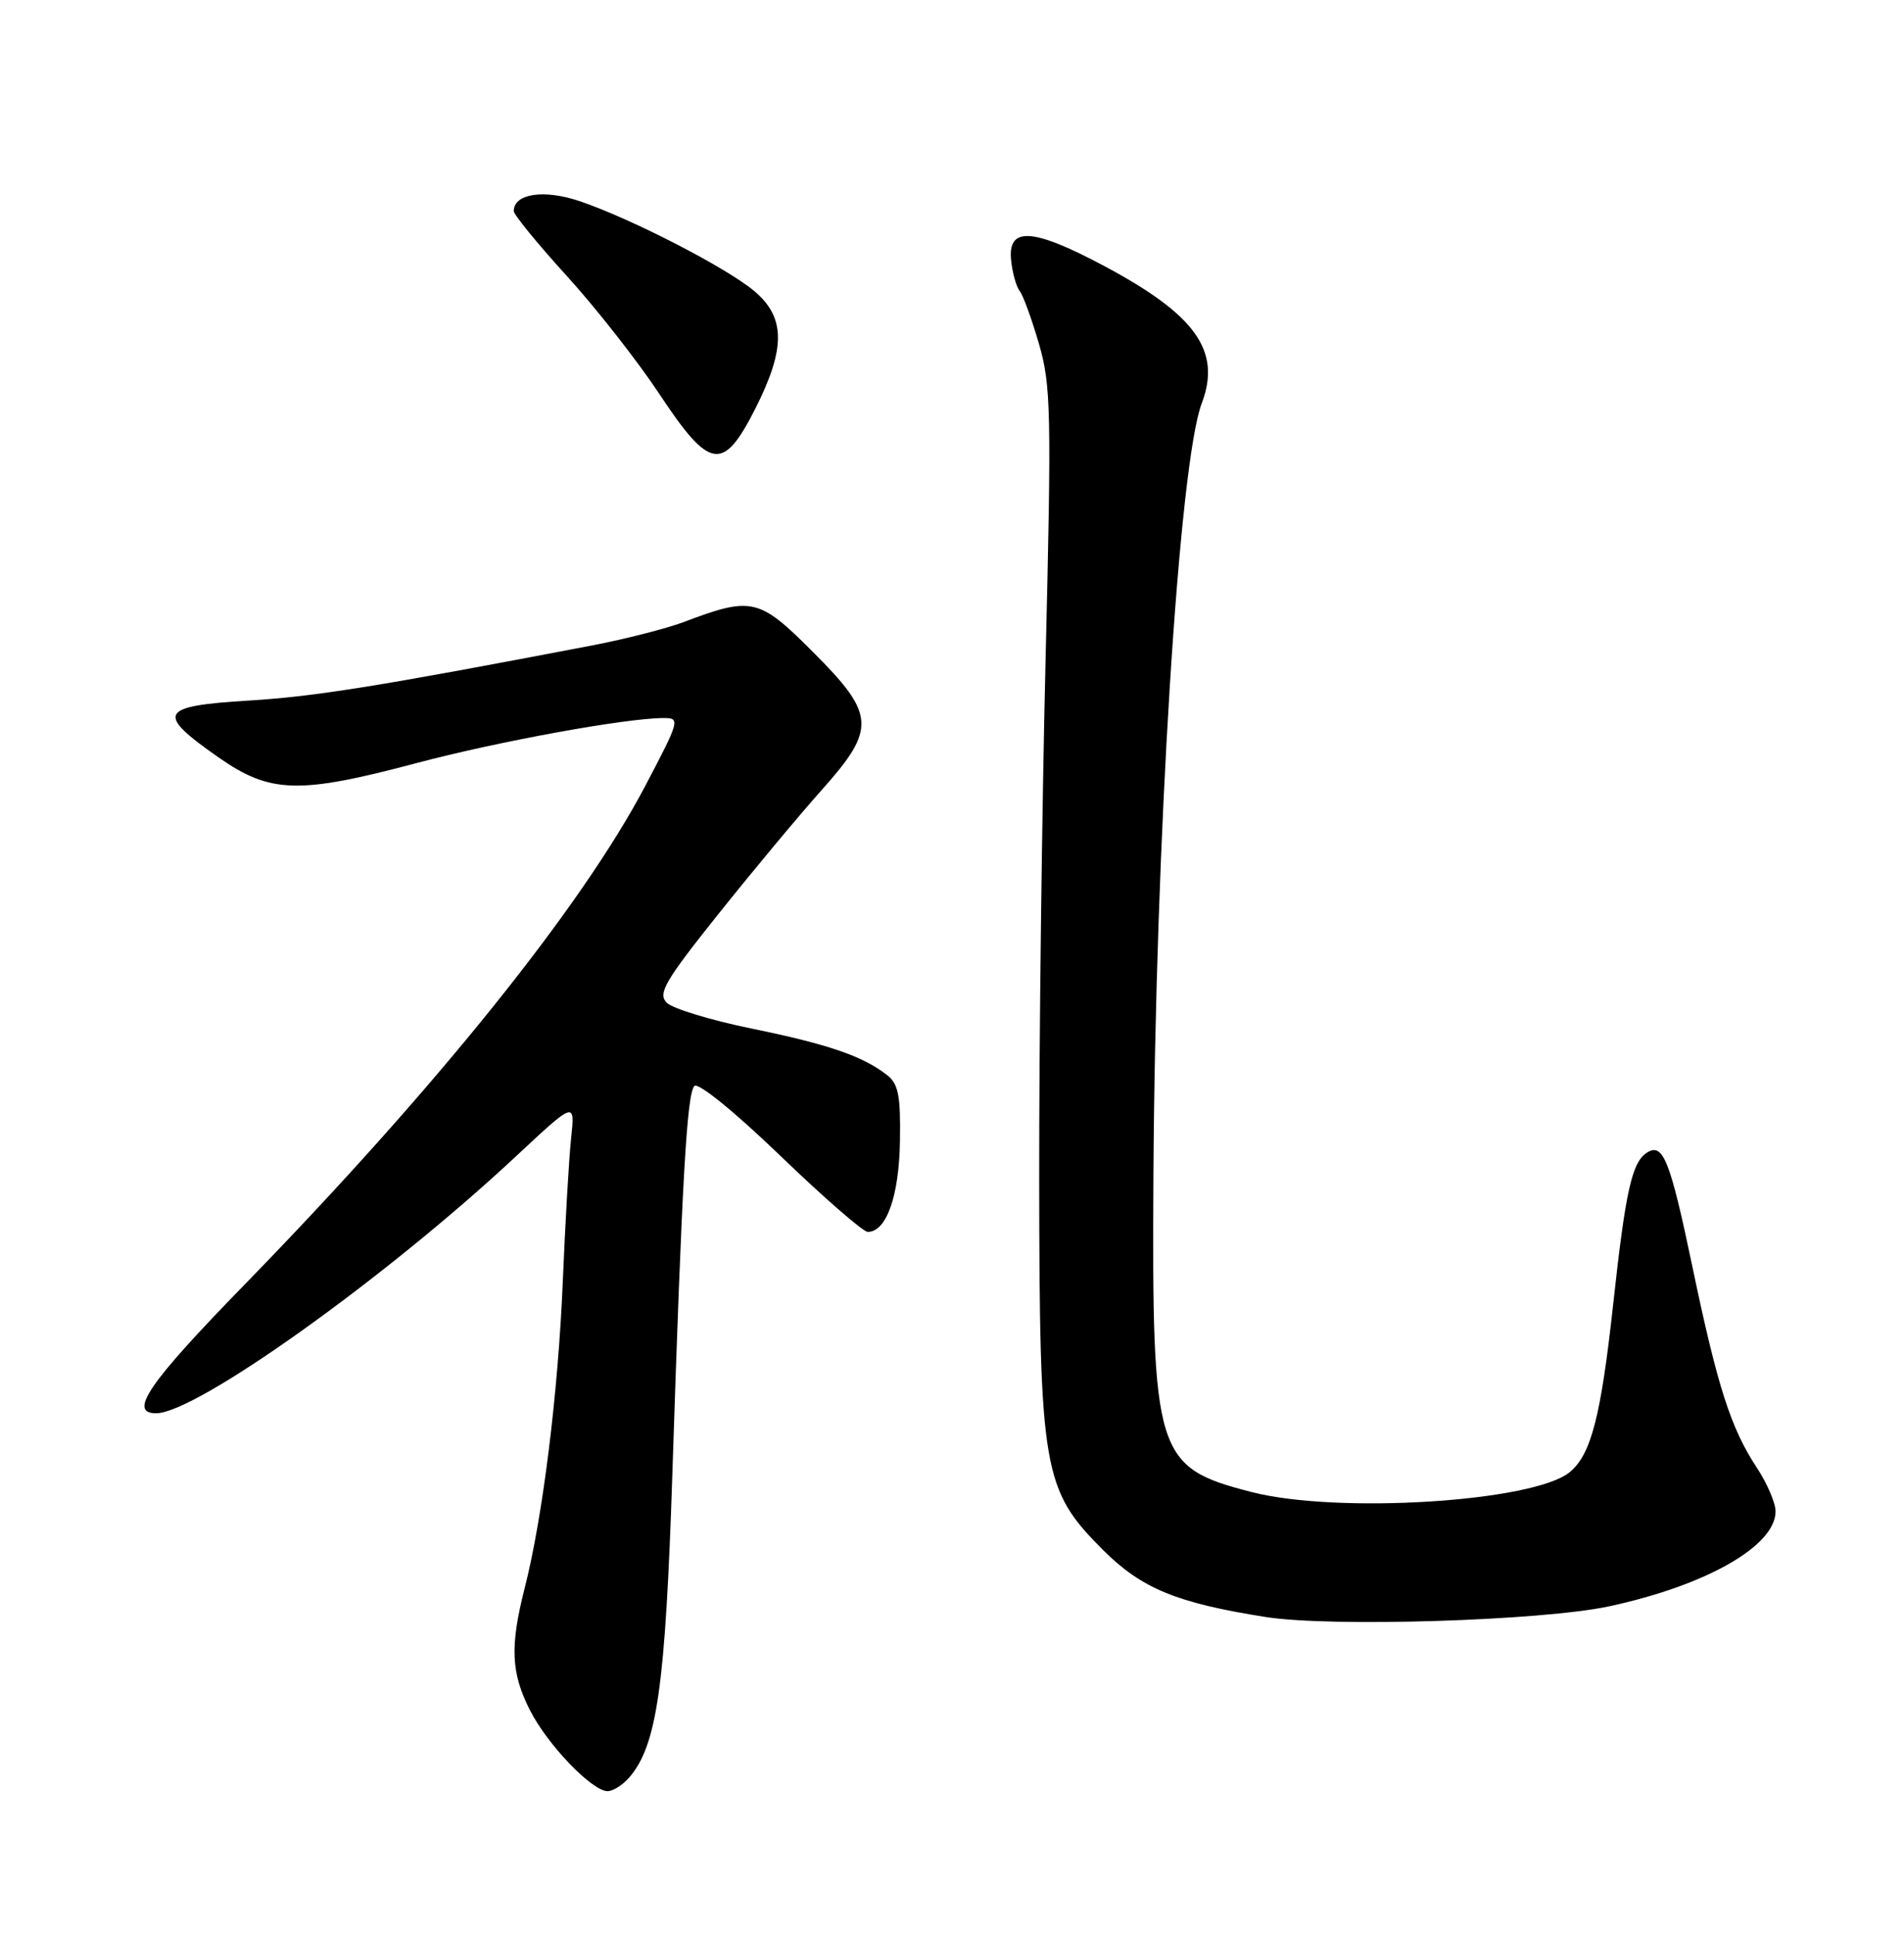 <?xml version="1.0" encoding="UTF-8" standalone="no"?>
<!DOCTYPE svg PUBLIC "-//W3C//DTD SVG 1.1//EN" "http://www.w3.org/Graphics/SVG/1.1/DTD/svg11.dtd" >
<svg xmlns="http://www.w3.org/2000/svg" xmlns:xlink="http://www.w3.org/1999/xlink" version="1.1" viewBox="0 0 252 256">
 <g >
 <path fill="currentColor"
d=" M 83.23 235.25 C 86.95 231.01 88.07 223.18 88.99 195.00 C 90.26 156.12 90.91 144.69 91.91 143.69 C 92.41 143.19 97.28 147.15 103.26 152.91 C 109.02 158.46 114.24 163.00 114.85 163.00 C 117.32 163.00 119.00 158.26 119.11 150.99 C 119.21 144.91 118.90 143.39 117.36 142.21 C 114.09 139.70 109.56 138.16 99.49 136.10 C 94.08 134.99 89.03 133.46 88.25 132.68 C 87.03 131.46 87.99 129.82 95.13 120.88 C 99.69 115.17 105.80 107.84 108.71 104.58 C 116.01 96.41 115.90 94.56 107.55 86.22 C 100.45 79.11 99.50 78.90 90.43 82.33 C 88.19 83.17 82.79 84.55 78.43 85.39 C 50.06 90.82 41.74 92.16 32.87 92.70 C 21.05 93.42 20.55 94.37 28.93 100.22 C 35.77 105.00 39.55 105.11 55.12 100.97 C 65.94 98.10 82.82 95.02 87.82 95.01 C 90.06 95.00 89.98 95.29 85.37 104.05 C 76.90 120.11 57.65 144.04 32.25 170.10 C 19.65 183.02 16.93 187.00 20.66 187.00 C 25.97 187.00 51.09 169.06 68.30 152.99 C 76.11 145.70 76.11 145.70 75.59 150.60 C 75.30 153.30 74.81 161.80 74.49 169.50 C 73.88 184.31 71.83 200.78 69.44 210.14 C 67.48 217.84 67.63 221.35 70.14 226.29 C 72.45 230.85 78.36 237.00 80.42 237.00 C 81.12 237.00 82.38 236.21 83.23 235.25 Z  M 212.99 212.54 C 225.85 209.77 235.00 204.55 235.00 199.98 C 235.00 198.87 233.89 196.28 232.54 194.23 C 229.07 188.97 227.32 183.51 223.99 167.59 C 221.06 153.57 220.12 151.19 218.03 152.48 C 216.00 153.73 215.16 157.46 213.51 172.56 C 211.88 187.45 210.59 192.44 207.77 194.78 C 203.02 198.72 177.03 200.35 165.64 197.42 C 152.94 194.15 152.45 192.58 152.66 155.50 C 152.91 111.41 156.05 61.27 159.05 53.38 C 161.68 46.44 158.28 41.66 146.11 35.18 C 136.63 30.13 133.33 29.95 133.83 34.49 C 134.00 36.13 134.51 37.93 134.95 38.49 C 135.40 39.04 136.55 42.20 137.51 45.50 C 139.11 50.99 139.18 54.58 138.38 87.50 C 137.90 107.30 137.52 138.12 137.54 156.00 C 137.58 194.58 138.02 197.11 145.95 205.05 C 151.09 210.19 155.72 212.10 167.54 213.96 C 176.22 215.32 204.09 214.45 212.99 212.54 Z  M 99.99 54.03 C 104.00 46.08 103.96 41.99 99.84 38.52 C 96.14 35.41 83.57 28.94 76.70 26.61 C 71.99 25.02 68.00 25.62 68.00 27.93 C 68.00 28.41 71.17 32.29 75.06 36.56 C 78.94 40.83 84.44 47.85 87.29 52.16 C 93.95 62.23 95.71 62.49 99.99 54.03 Z "/>
</g>
</svg>